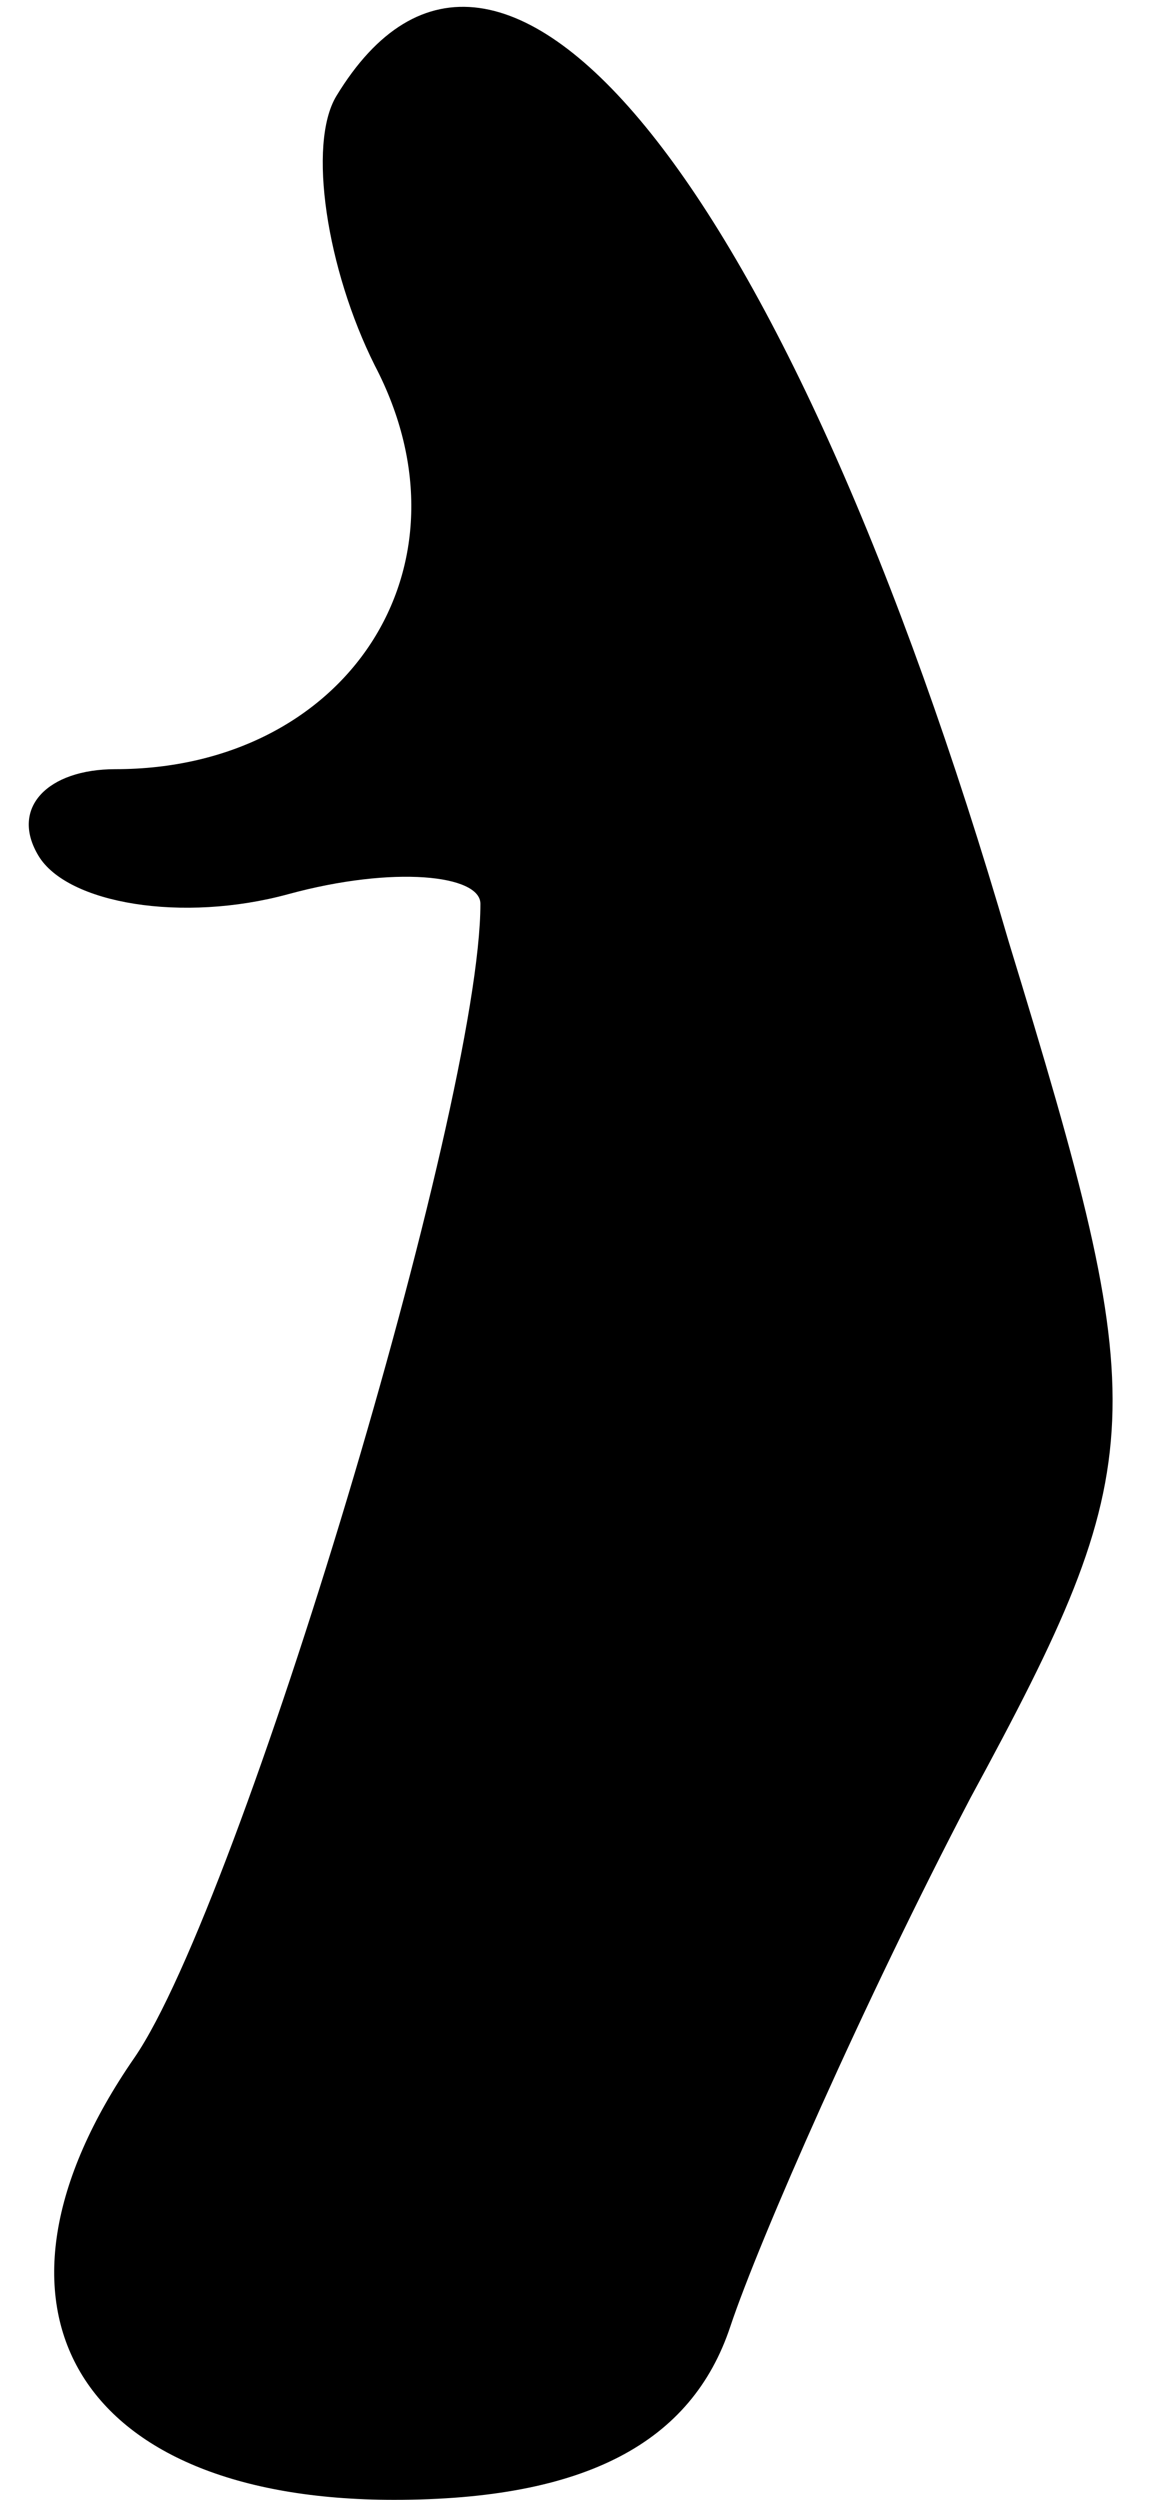 <?xml version="1.0" standalone="no"?>
<!DOCTYPE svg PUBLIC "-//W3C//DTD SVG 20010904//EN"
 "http://www.w3.org/TR/2001/REC-SVG-20010904/DTD/svg10.dtd">
<svg version="1.0" xmlns="http://www.w3.org/2000/svg"
 width="12pt" height="26pt" viewBox="0 0 12 26"
 preserveAspectRatio="xMidYMid meet">
<g transform="translate(0,26) scale(0.1,-0.1)"
fill="#000000" stroke="none">
<path fill="#000000" stroke="none" d="M35 250 c-3 -5 -1 -18 4 -28 11 -21 -3
-42 -27 -42 -7 0 -11 -4 -8 -9 3 -5 15 -7 26 -4 11 3 20 2 20 -1 0 -21 -25
-104 -36 -120 -18 -26 -6 -46 27 -46 20 0 31 6 35 18 3 9 14 34 25 55 19 35
19 40 4 89 -23 79 -53 116 -70 88z"/>
</g>
</svg>
